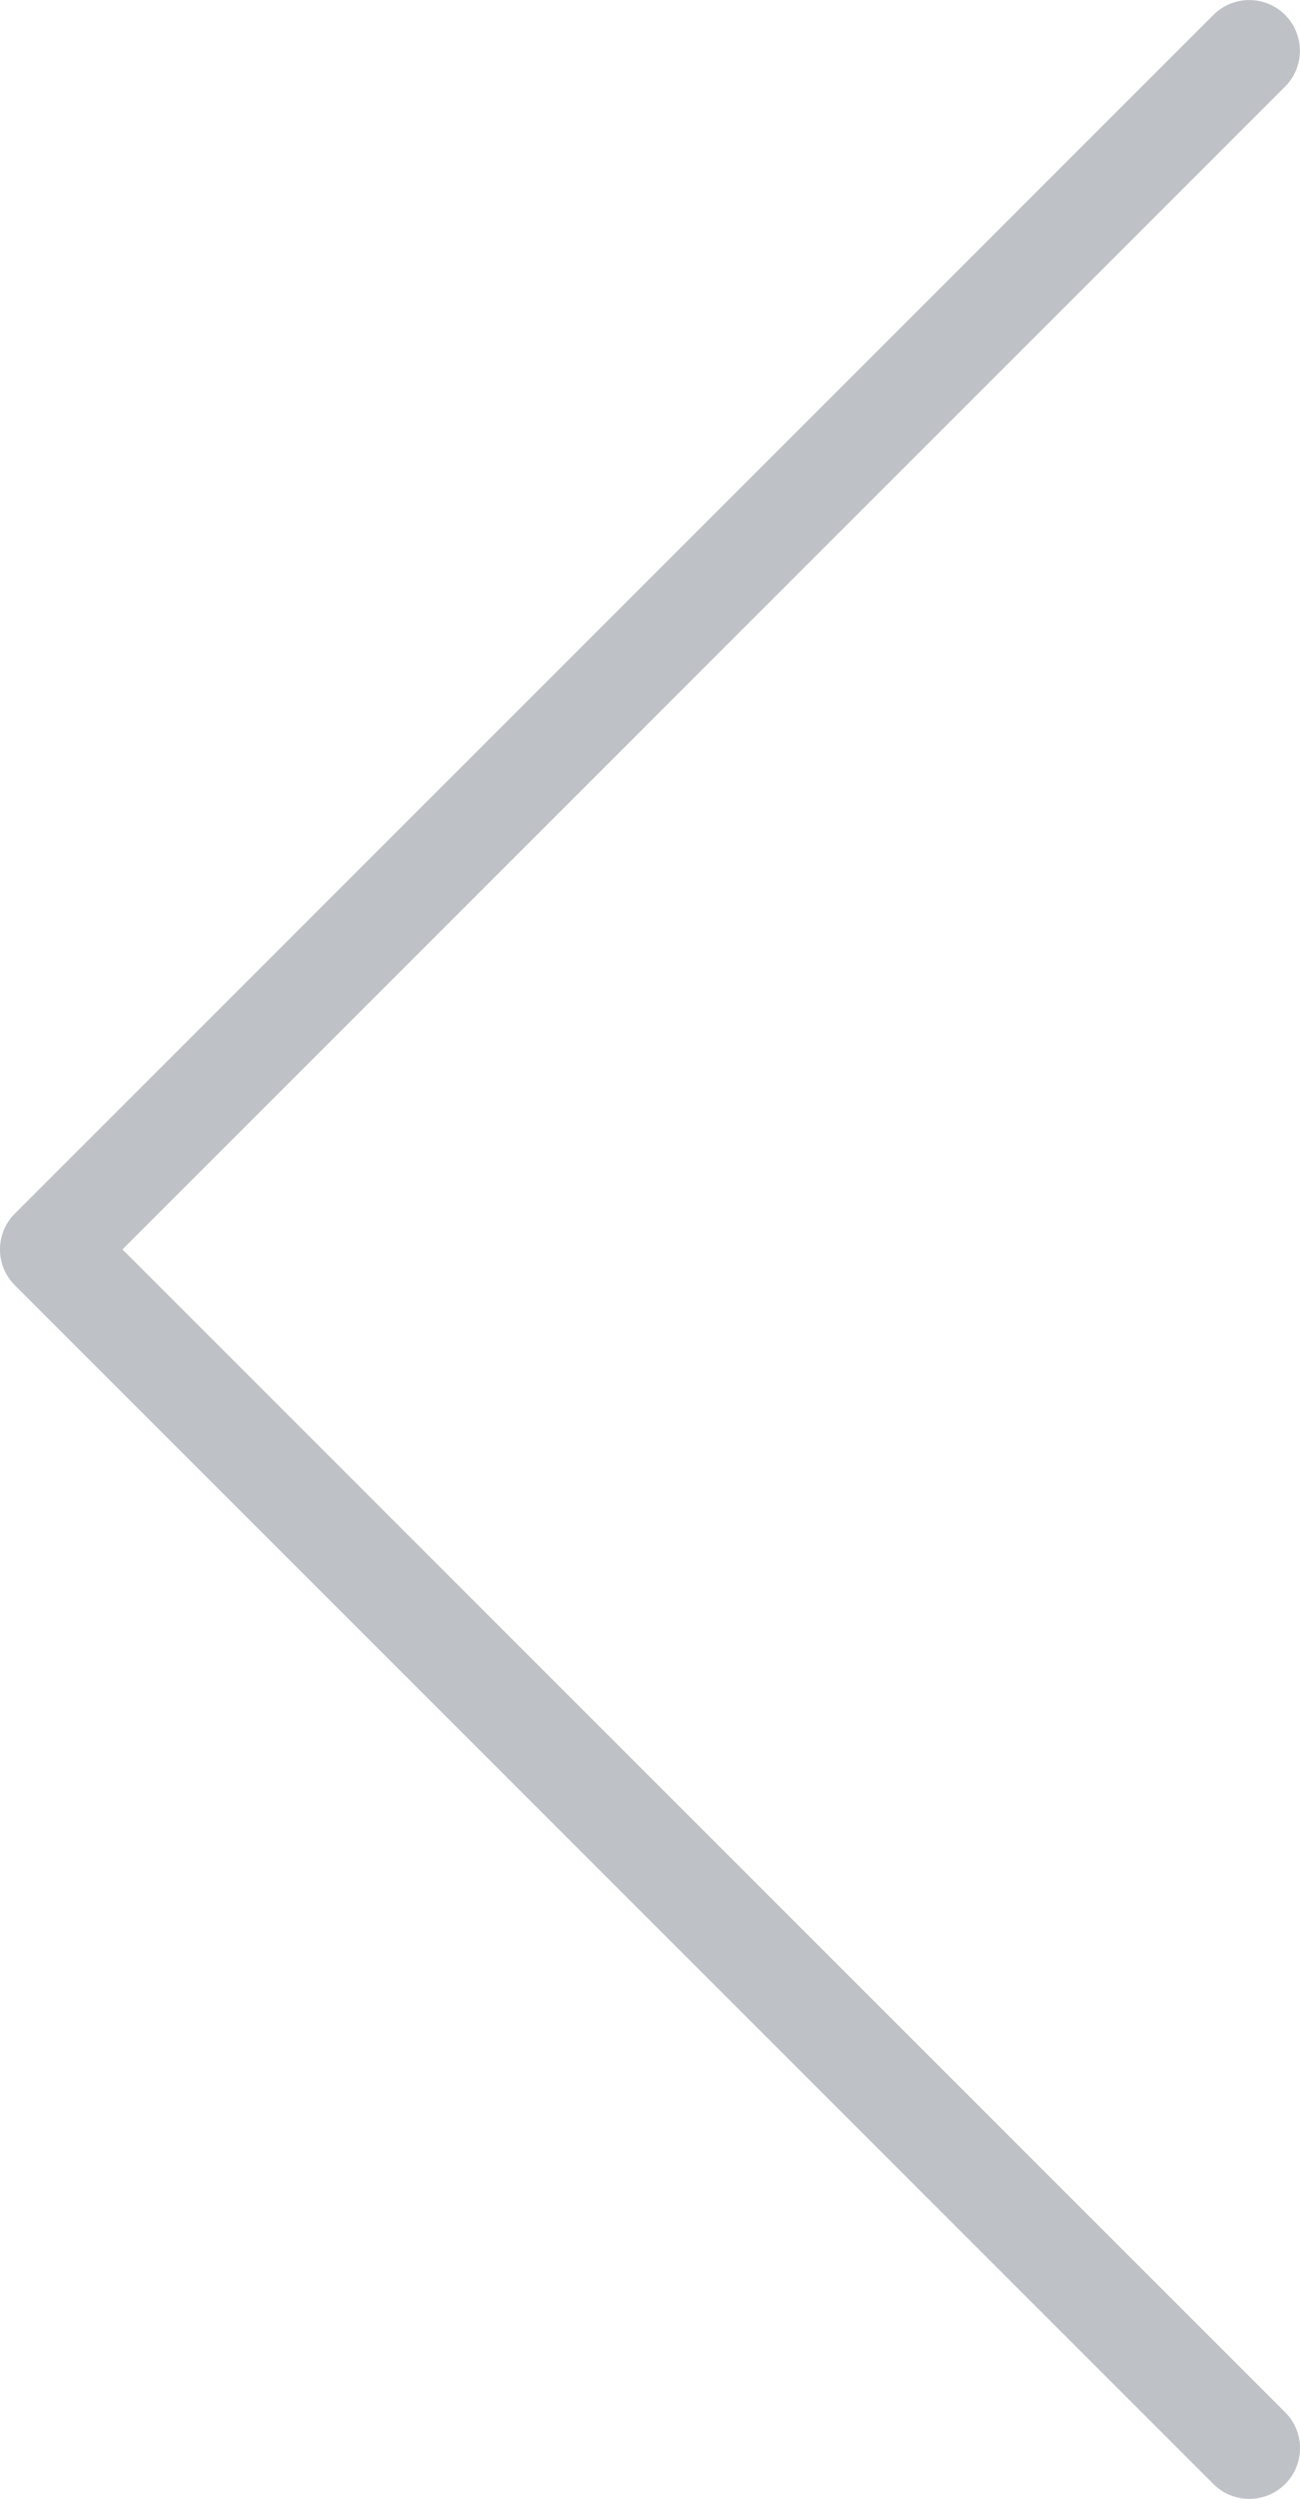 <?xml version="1.0" encoding="utf-8"?>
<!-- Generator: Adobe Illustrator 16.0.2, SVG Export Plug-In . SVG Version: 6.00 Build 0)  -->
<!DOCTYPE svg PUBLIC "-//W3C//DTD SVG 1.1//EN" "http://www.w3.org/Graphics/SVG/1.1/DTD/svg11.dtd">
<svg version="1.1" id="Layer_1" xmlns="http://www.w3.org/2000/svg" xmlns:xlink="http://www.w3.org/1999/xlink" x="0px" y="0px"
	 width="21.707px" height="41.719px" viewBox="0 0 21.707 41.719" enable-background="new 0 0 21.707 41.719" xml:space="preserve">
<path fill="#BEC2C7" d="M2.045,20.859L21.458,1.446c0.33-0.331,0.33-0.866,0-1.197s-0.867-0.331-1.197,0L0.248,20.261
	c-0.331,0.33-0.331,0.867,0,1.197l20.013,20.013c0.164,0.165,0.382,0.248,0.599,0.248c0.218,0,0.435-0.083,0.599-0.248
	c0.332-0.331,0.332-0.867,0-1.198L2.045,20.859z"/>
</svg>
